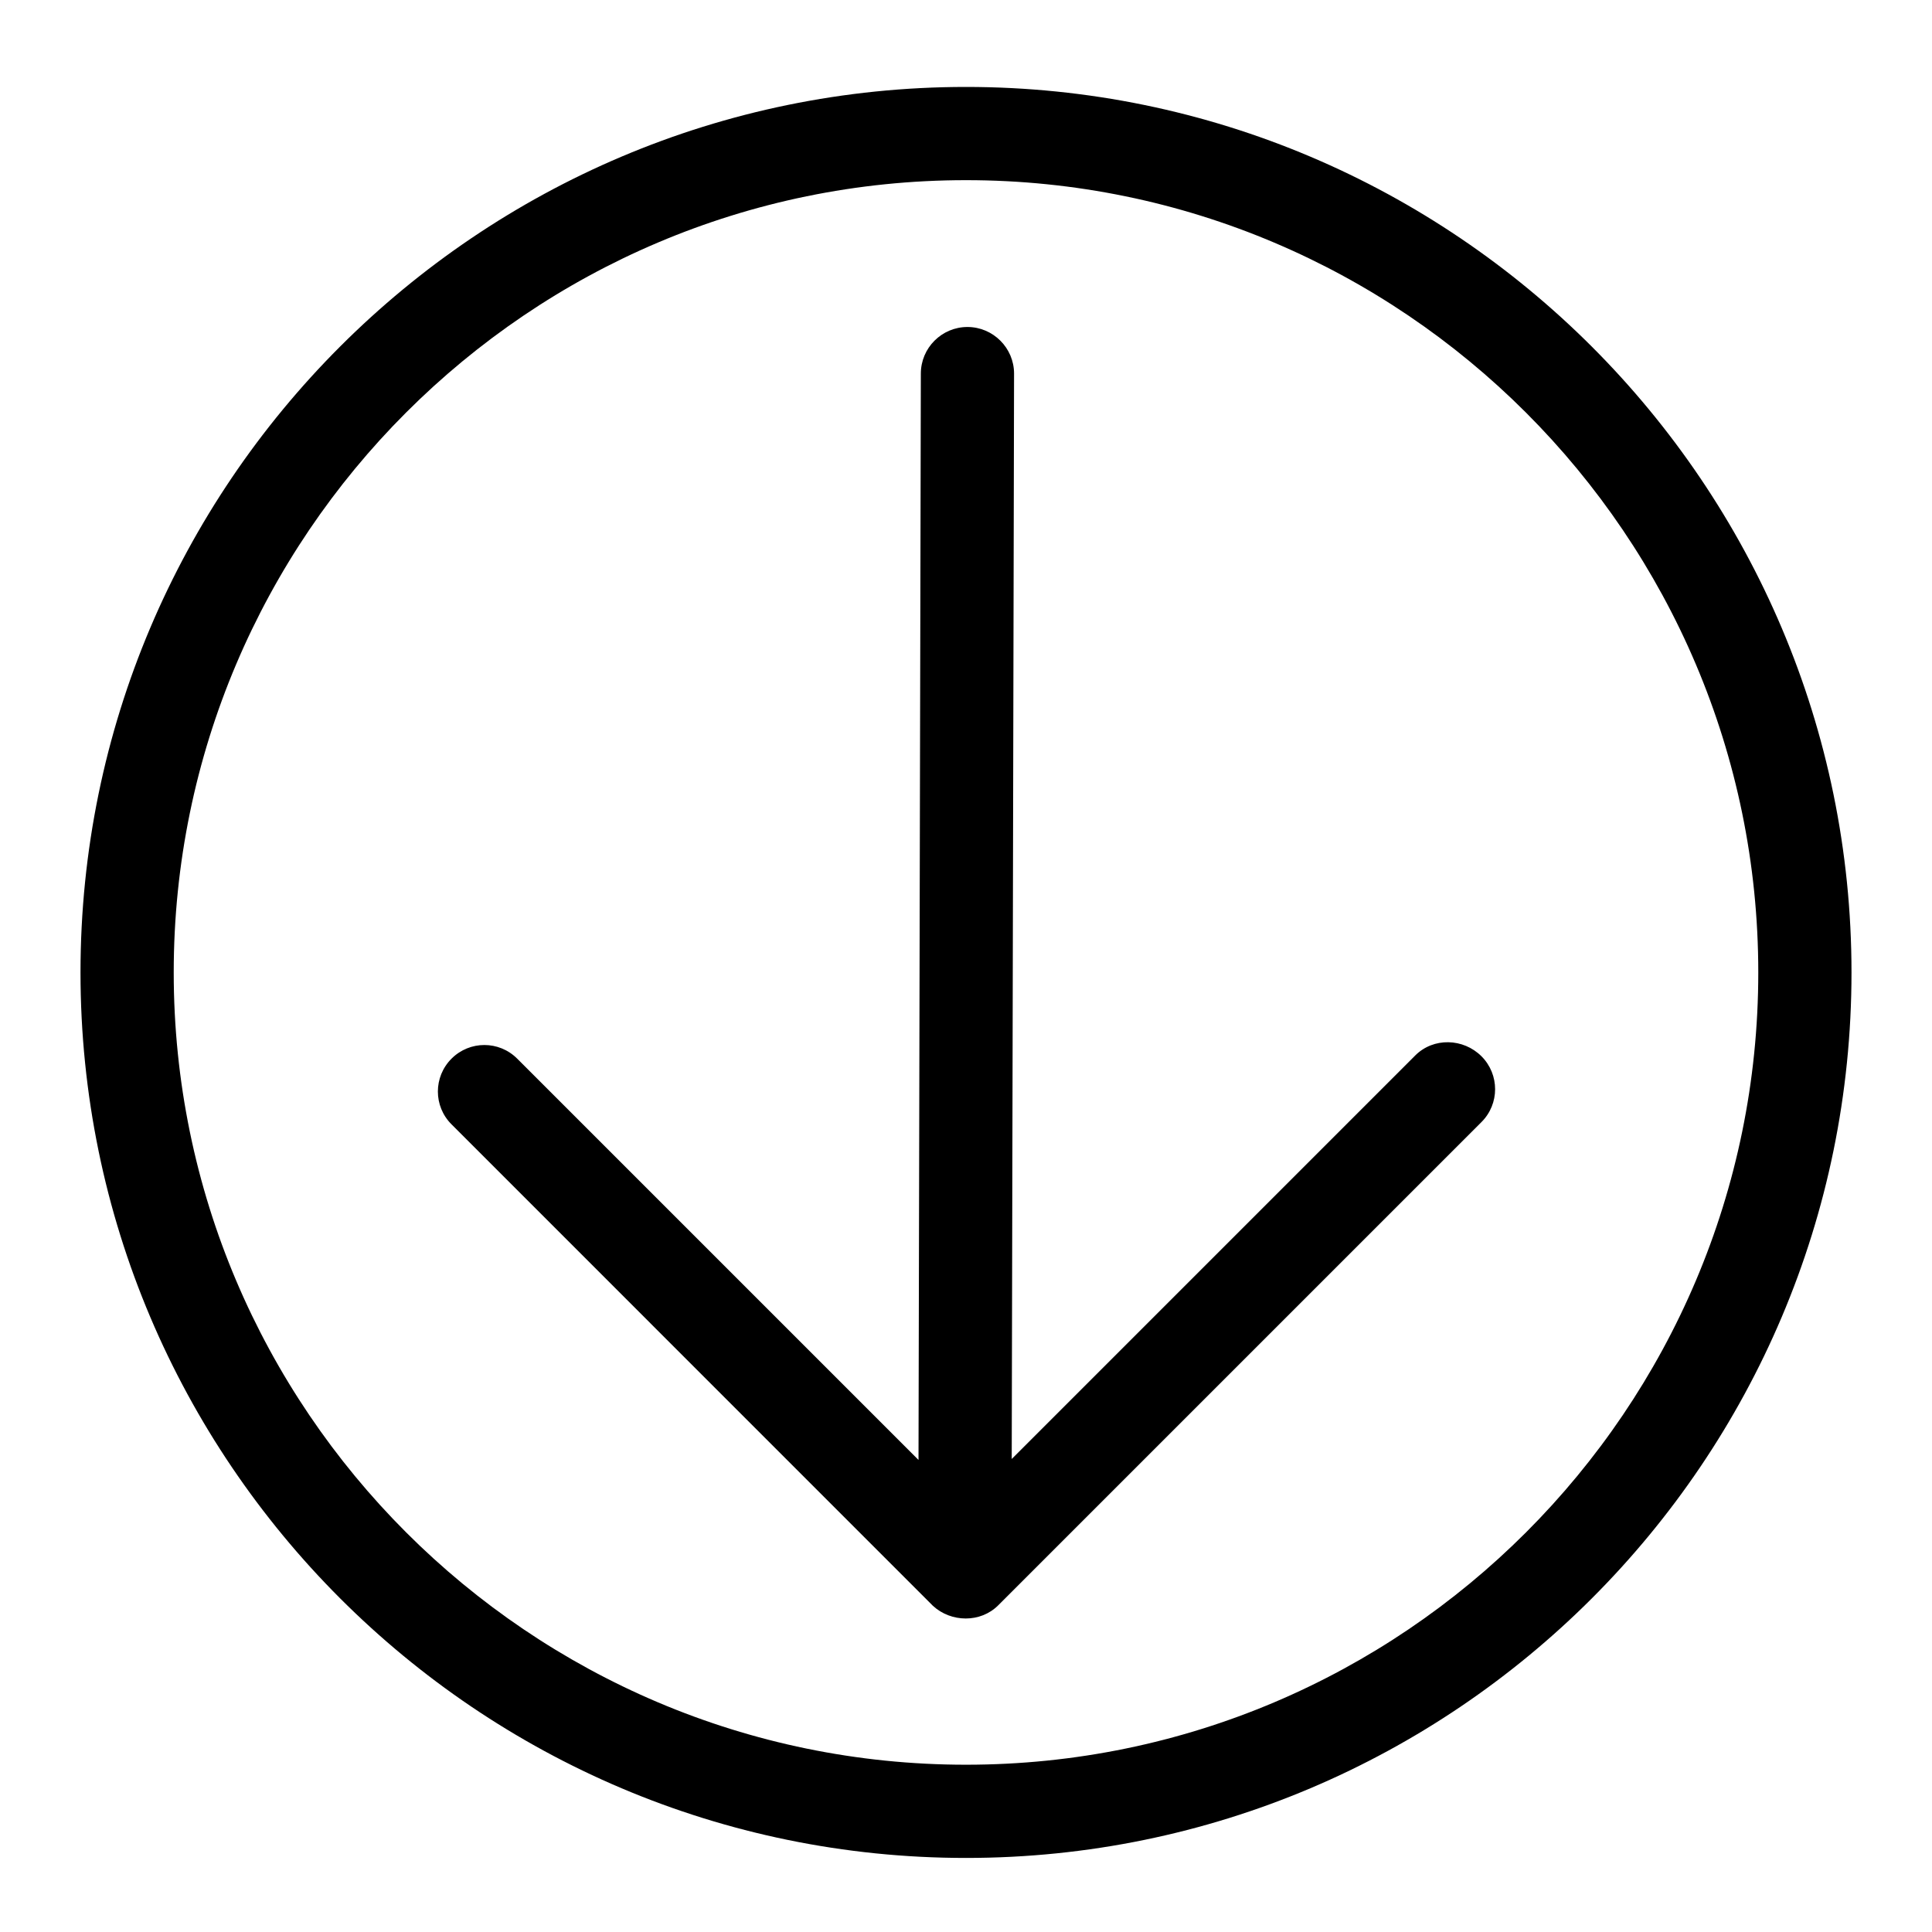 <svg width="24" height="24" viewBox="0 0 24 24" fill="none" xmlns="http://www.w3.org/2000/svg">
<path d="M12 1.08C5.933 1.08 1 6.013 1 12.08C1 18.147 5.933 23.08 12 23.08C18.067 23.08 23 18.147 23 12.08C23 6.018 18.067 1.08 12 1.08ZM12 21.922C6.575 21.922 2.158 17.505 2.158 12.08C2.158 6.655 6.575 2.238 12 2.238C17.425 2.238 21.842 6.655 21.842 12.08C21.842 17.505 17.43 21.922 12 21.922Z" fill="currentColor"/>
<path d="M17.581 13.111L12.568 18.124L12.597 4.641C12.597 4.322 12.336 4.062 12.018 4.062C11.699 4.062 11.439 4.322 11.439 4.641L11.41 18.136L6.425 13.151C6.199 12.925 5.835 12.925 5.609 13.151C5.383 13.377 5.383 13.742 5.609 13.967C5.609 13.967 11.578 19.936 11.589 19.948C11.815 20.156 12.18 20.162 12.4 19.942L18.404 13.938C18.629 13.713 18.629 13.348 18.404 13.122C18.178 12.896 17.807 12.885 17.581 13.111Z" fill="currentColor"/>
</svg>
